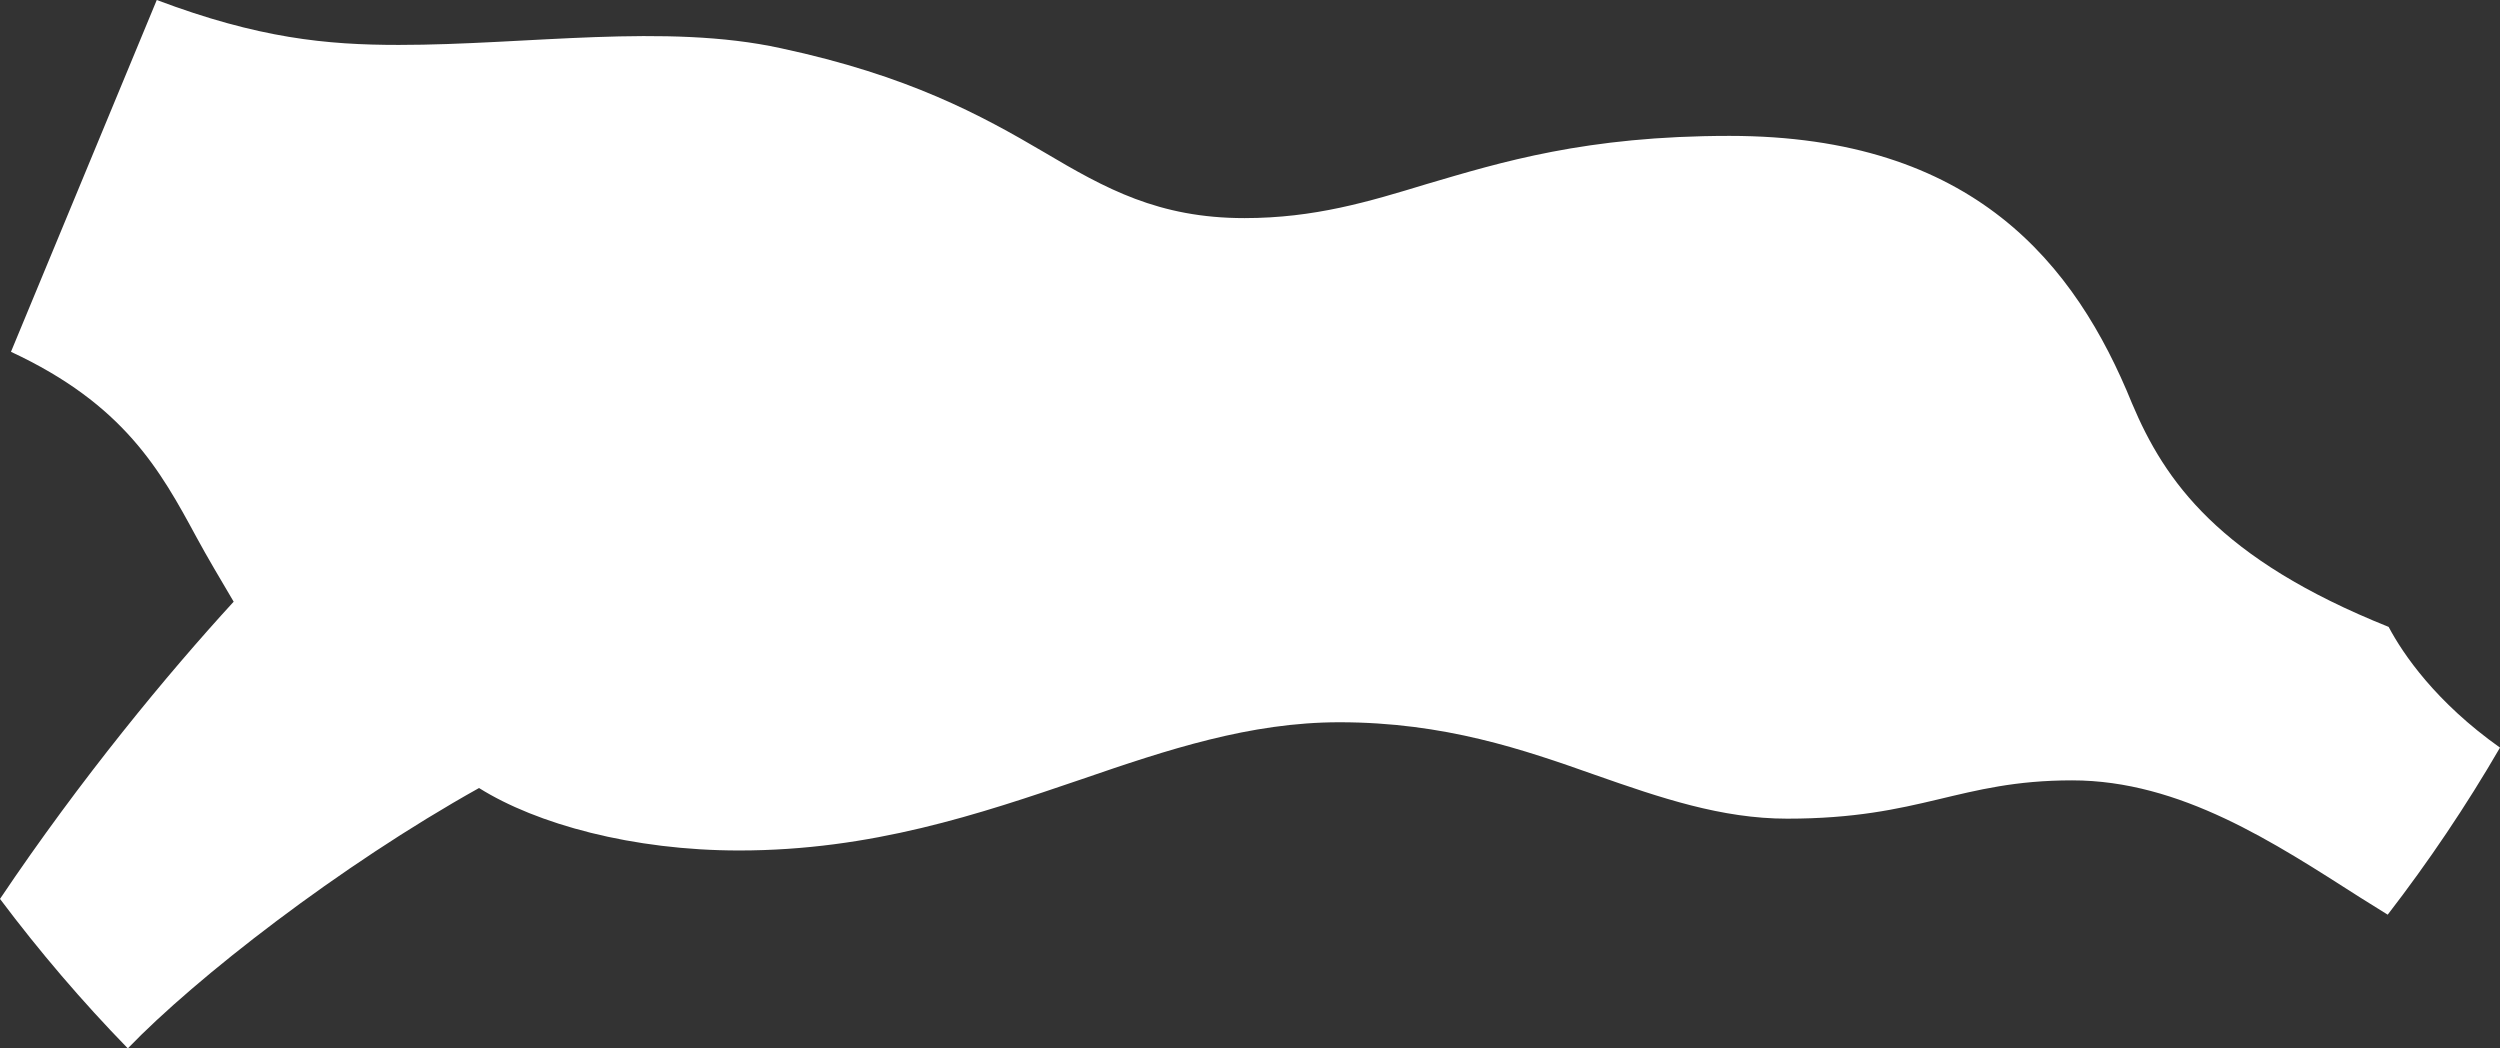 <svg width="62" height="26" viewBox="0 0 62 26" fill="none" xmlns="http://www.w3.org/2000/svg">
<rect x="0" y="0" width="62" height="26" fill="#333333" stroke="none"/>
<path fill-rule="evenodd" clip-rule="evenodd" d="M59.238 15.547C55.032 13.862 53.686 11.932 52.873 10.002C51.471 6.55 48.947 3.37 42.891 3.37C39.33 3.37 37.227 4.022 35.376 4.566C33.947 5.001 32.6 5.409 30.862 5.409C28.731 5.409 27.413 4.675 25.899 3.778C24.328 2.854 22.535 1.875 19.366 1.196C16.506 0.57 13.085 1.114 9.889 1.114C8.094 1.114 6.412 0.951 3.888 0L0.272 8.725C3.075 10.029 3.973 11.66 4.87 13.318C5.15 13.835 5.459 14.351 5.795 14.922C4.169 16.695 2 19.314 0 22.293C0.979 23.597 2.037 24.836 3.17 26C4.85 24.256 8.416 21.477 11.88 19.543C13.31 20.44 15.693 21.092 18.329 21.092C21.609 21.092 24.273 20.195 26.824 19.325C28.956 18.591 31.002 17.912 33.217 17.912C35.825 17.912 37.788 18.591 39.554 19.216C41.18 19.787 42.695 20.303 44.321 20.303C47.658 20.303 48.582 19.353 51.387 19.353C54.078 19.353 56.406 20.902 58.537 22.261C58.771 22.406 58.994 22.546 59.215 22.684C60.229 21.369 61.161 19.987 62 18.541C60.41 17.415 59.595 16.221 59.238 15.547Z" fill="white"/>
</svg>

